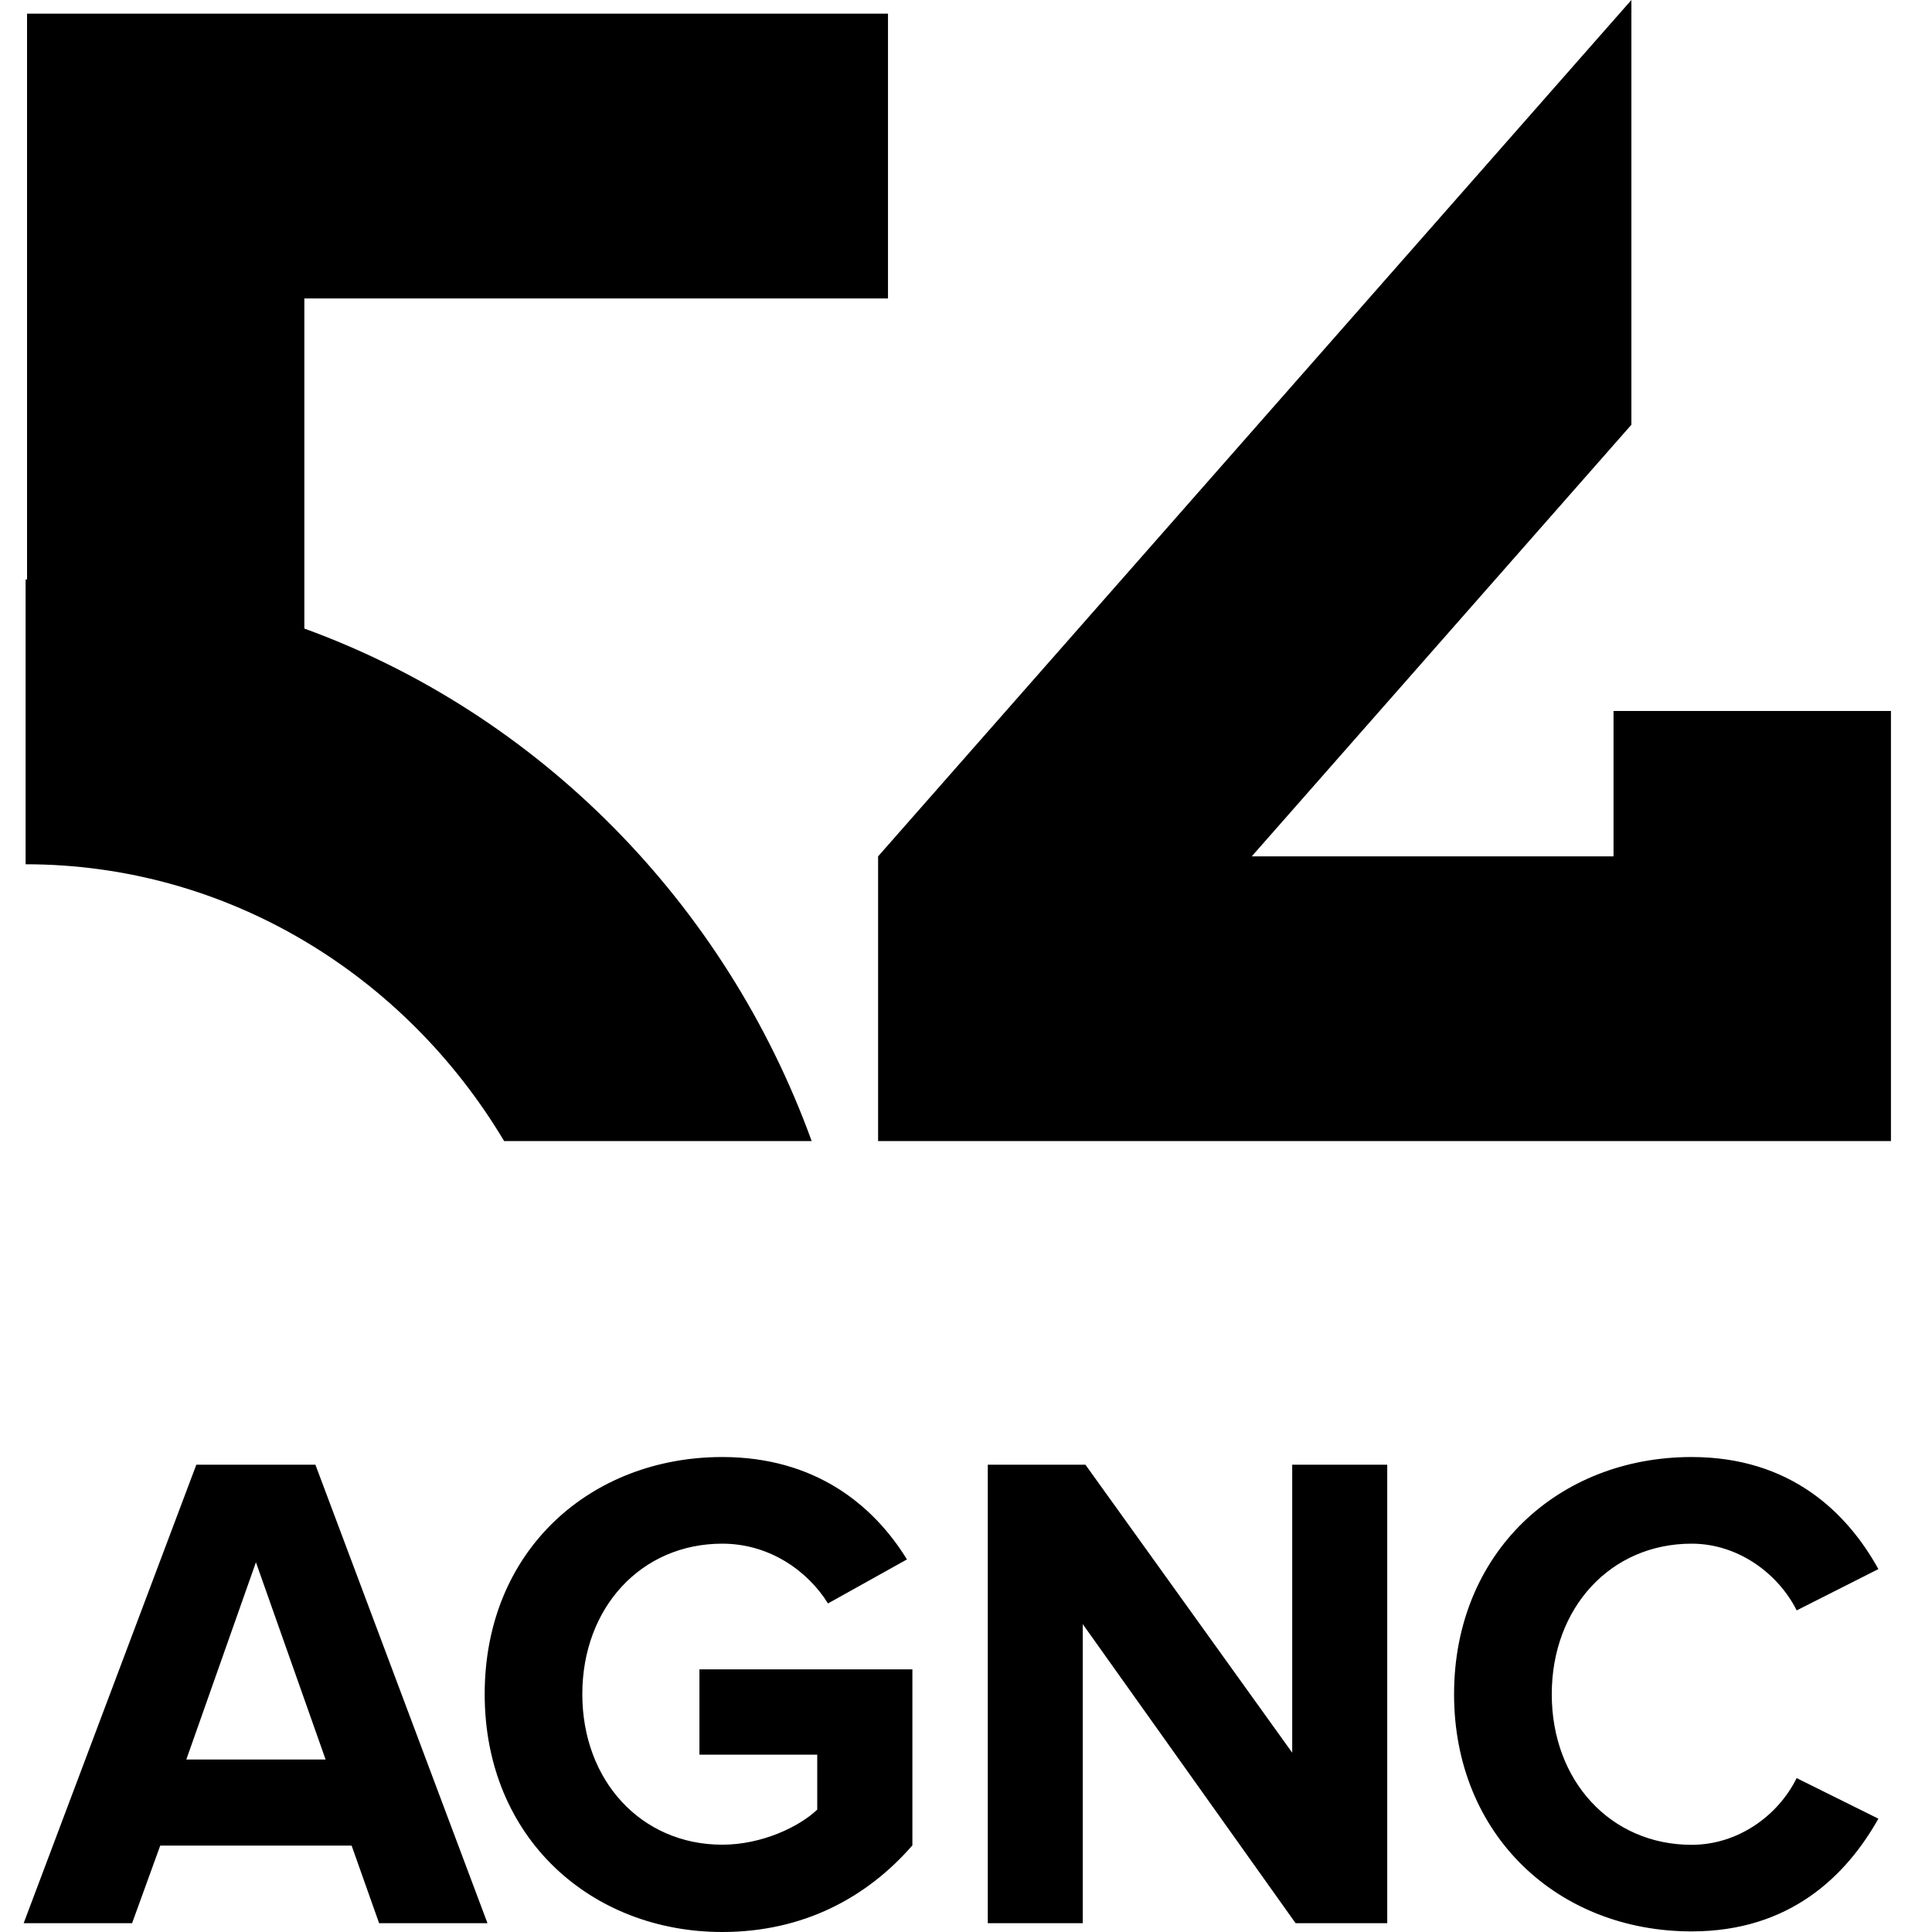 <svg fill="none" xmlns="http://www.w3.org/2000/svg" viewBox="0 0 32 32"><path d="m3.252 24.26-2.86 7.594h1.796l.466-1.285h3.17l.455 1.285h1.795l-2.85-7.594H3.253Zm-.166 4.883 1.153-3.267 1.154 3.267H3.086ZM11.585 29.063h1.951v.91c-.3.286-.92.581-1.573.581-1.342 0-2.318-1.06-2.318-2.493 0-1.435.976-2.493 2.318-2.493.787 0 1.42.456 1.751.99l1.308-.729c-.554-.9-1.52-1.696-3.06-1.696-2.16 0-3.934 1.526-3.934 3.928 0 2.39 1.773 3.939 3.935 3.939 1.341 0 2.395-.569 3.149-1.435V27.65h-3.527v1.412ZM21.403 29.03l-3.425-4.77h-1.617v7.594h1.573v-4.953l3.525 4.953h1.518V24.26h-1.574v4.77ZM28.019 25.568c.766 0 1.43.49 1.74 1.105l1.353-.684c-.522-.944-1.464-1.856-3.093-1.856-2.217 0-3.935 1.594-3.935 3.928 0 2.335 1.72 3.929 3.935 3.929 1.63 0 2.561-.922 3.093-1.867l-1.354-.672c-.31.627-.975 1.105-1.74 1.105-1.34 0-2.316-1.06-2.316-2.493 0-1.435.975-2.495 2.317-2.495ZM26.725 11.777v2.407h-5.992l6.288-7.149V0L14.544 14.184V18.9H31.32v-7.124h-4.595ZM8.35 18.9h5.094c-1.434-3.953-4.526-7.08-8.403-8.489V4.943h9.667V.226H.448v9.372H.424v4.717c3.353 0 6.29 1.842 7.926 4.585Z" fill="#000"/></svg>